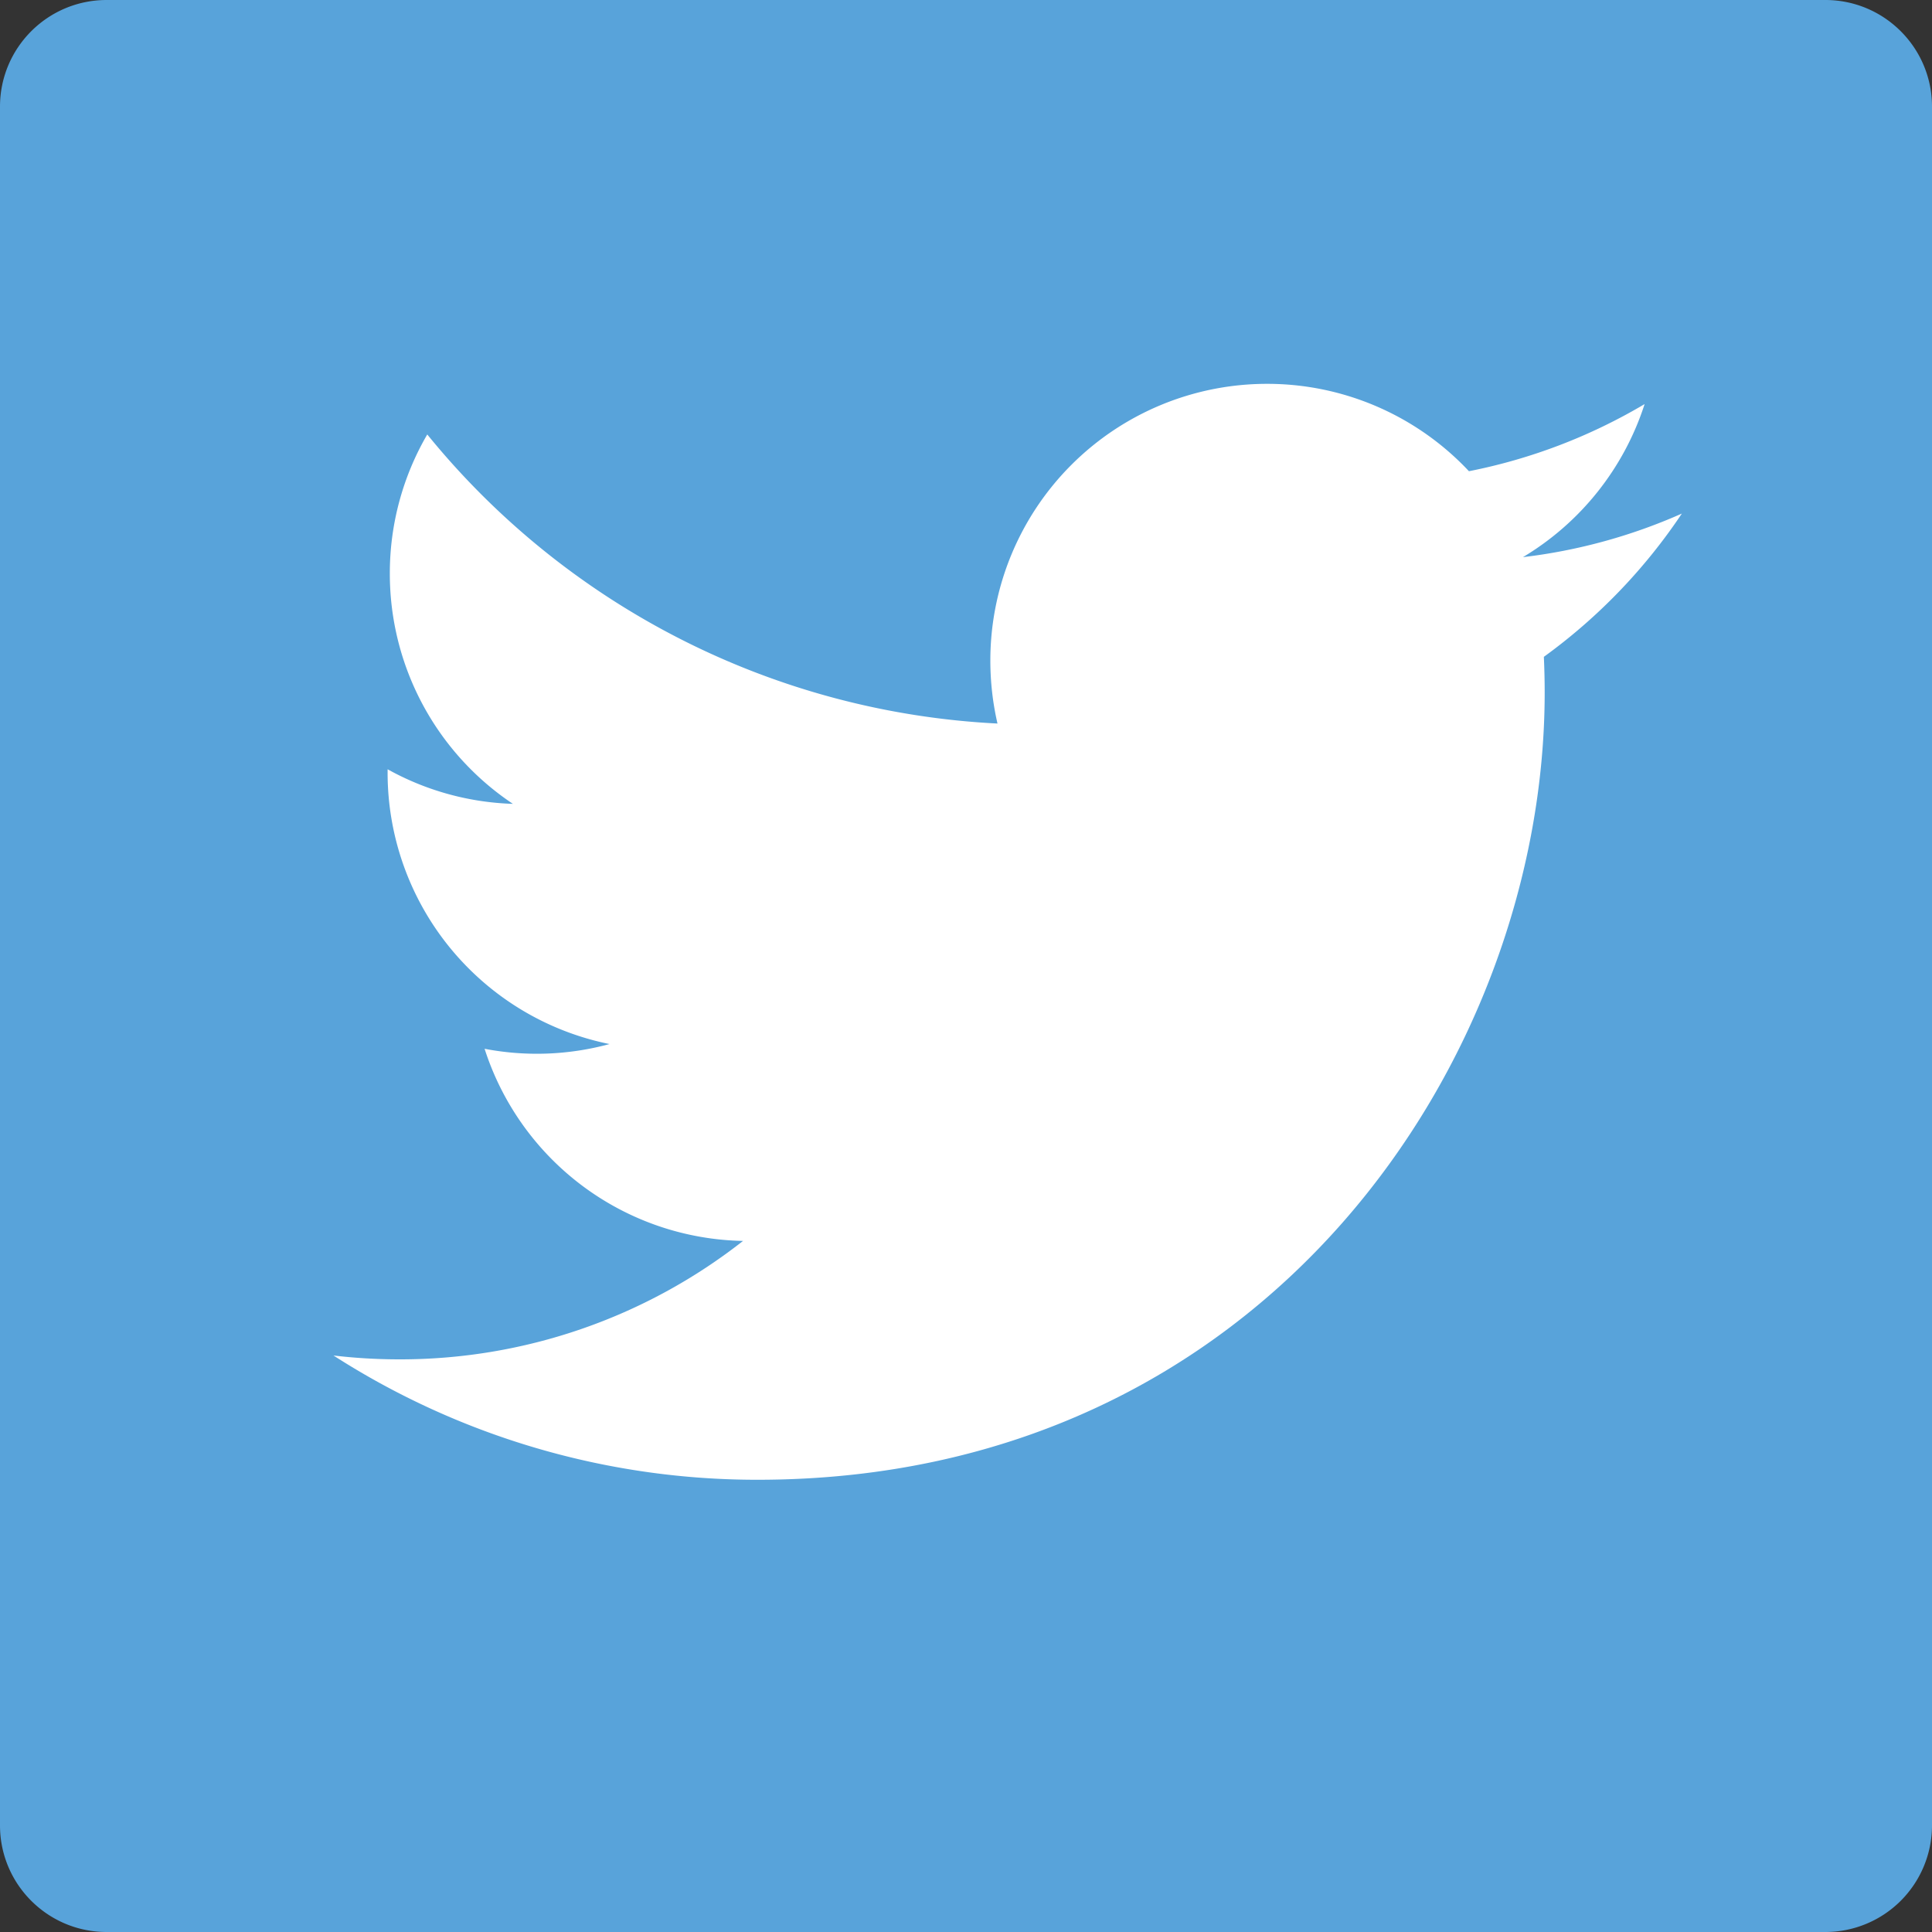 <svg xmlns="http://www.w3.org/2000/svg" viewBox="0 0 40 40"><rect x="0" y="0" width="40" height="40" fill="#333333" stroke="none"/><g id="レイヤー_6"><path id="Blue_1_" d="M37.792 40A2.208 2.208 0 0 0 40 37.792V2.208C40 .988 39.011 0 37.792 0H2.208C.988 0 0 .988 0 2.208v35.585C0 39.012.988 40 2.208 40h35.584z" fill="#58a3da"/><path d="M34.821 10.633a11.42 11.42 0 0 1-3.29.902 5.744 5.744 0 0 0 2.519-3.169 11.488 11.488 0 0 1-3.637 1.39 5.723 5.723 0 0 0-4.181-1.809 5.728 5.728 0 0 0-5.728 5.728c0 .449.051.886.148 1.305A16.26 16.26 0 0 1 8.846 8.995a5.702 5.702 0 0 0-.775 2.88 5.727 5.727 0 0 0 2.548 4.768 5.705 5.705 0 0 1-2.594-.716v.072a5.732 5.732 0 0 0 4.595 5.617 5.736 5.736 0 0 1-2.587.098 5.733 5.733 0 0 0 5.351 3.978 11.494 11.494 0 0 1-7.114 2.452c-.462 0-.918-.027-1.366-.08a16.215 16.215 0 0 0 8.78 2.573c10.536 0 16.297-8.728 16.297-16.297 0-.248-.006-.495-.017-.741a11.66 11.66 0 0 0 2.857-2.966z" fill="#fff"/></g></svg>